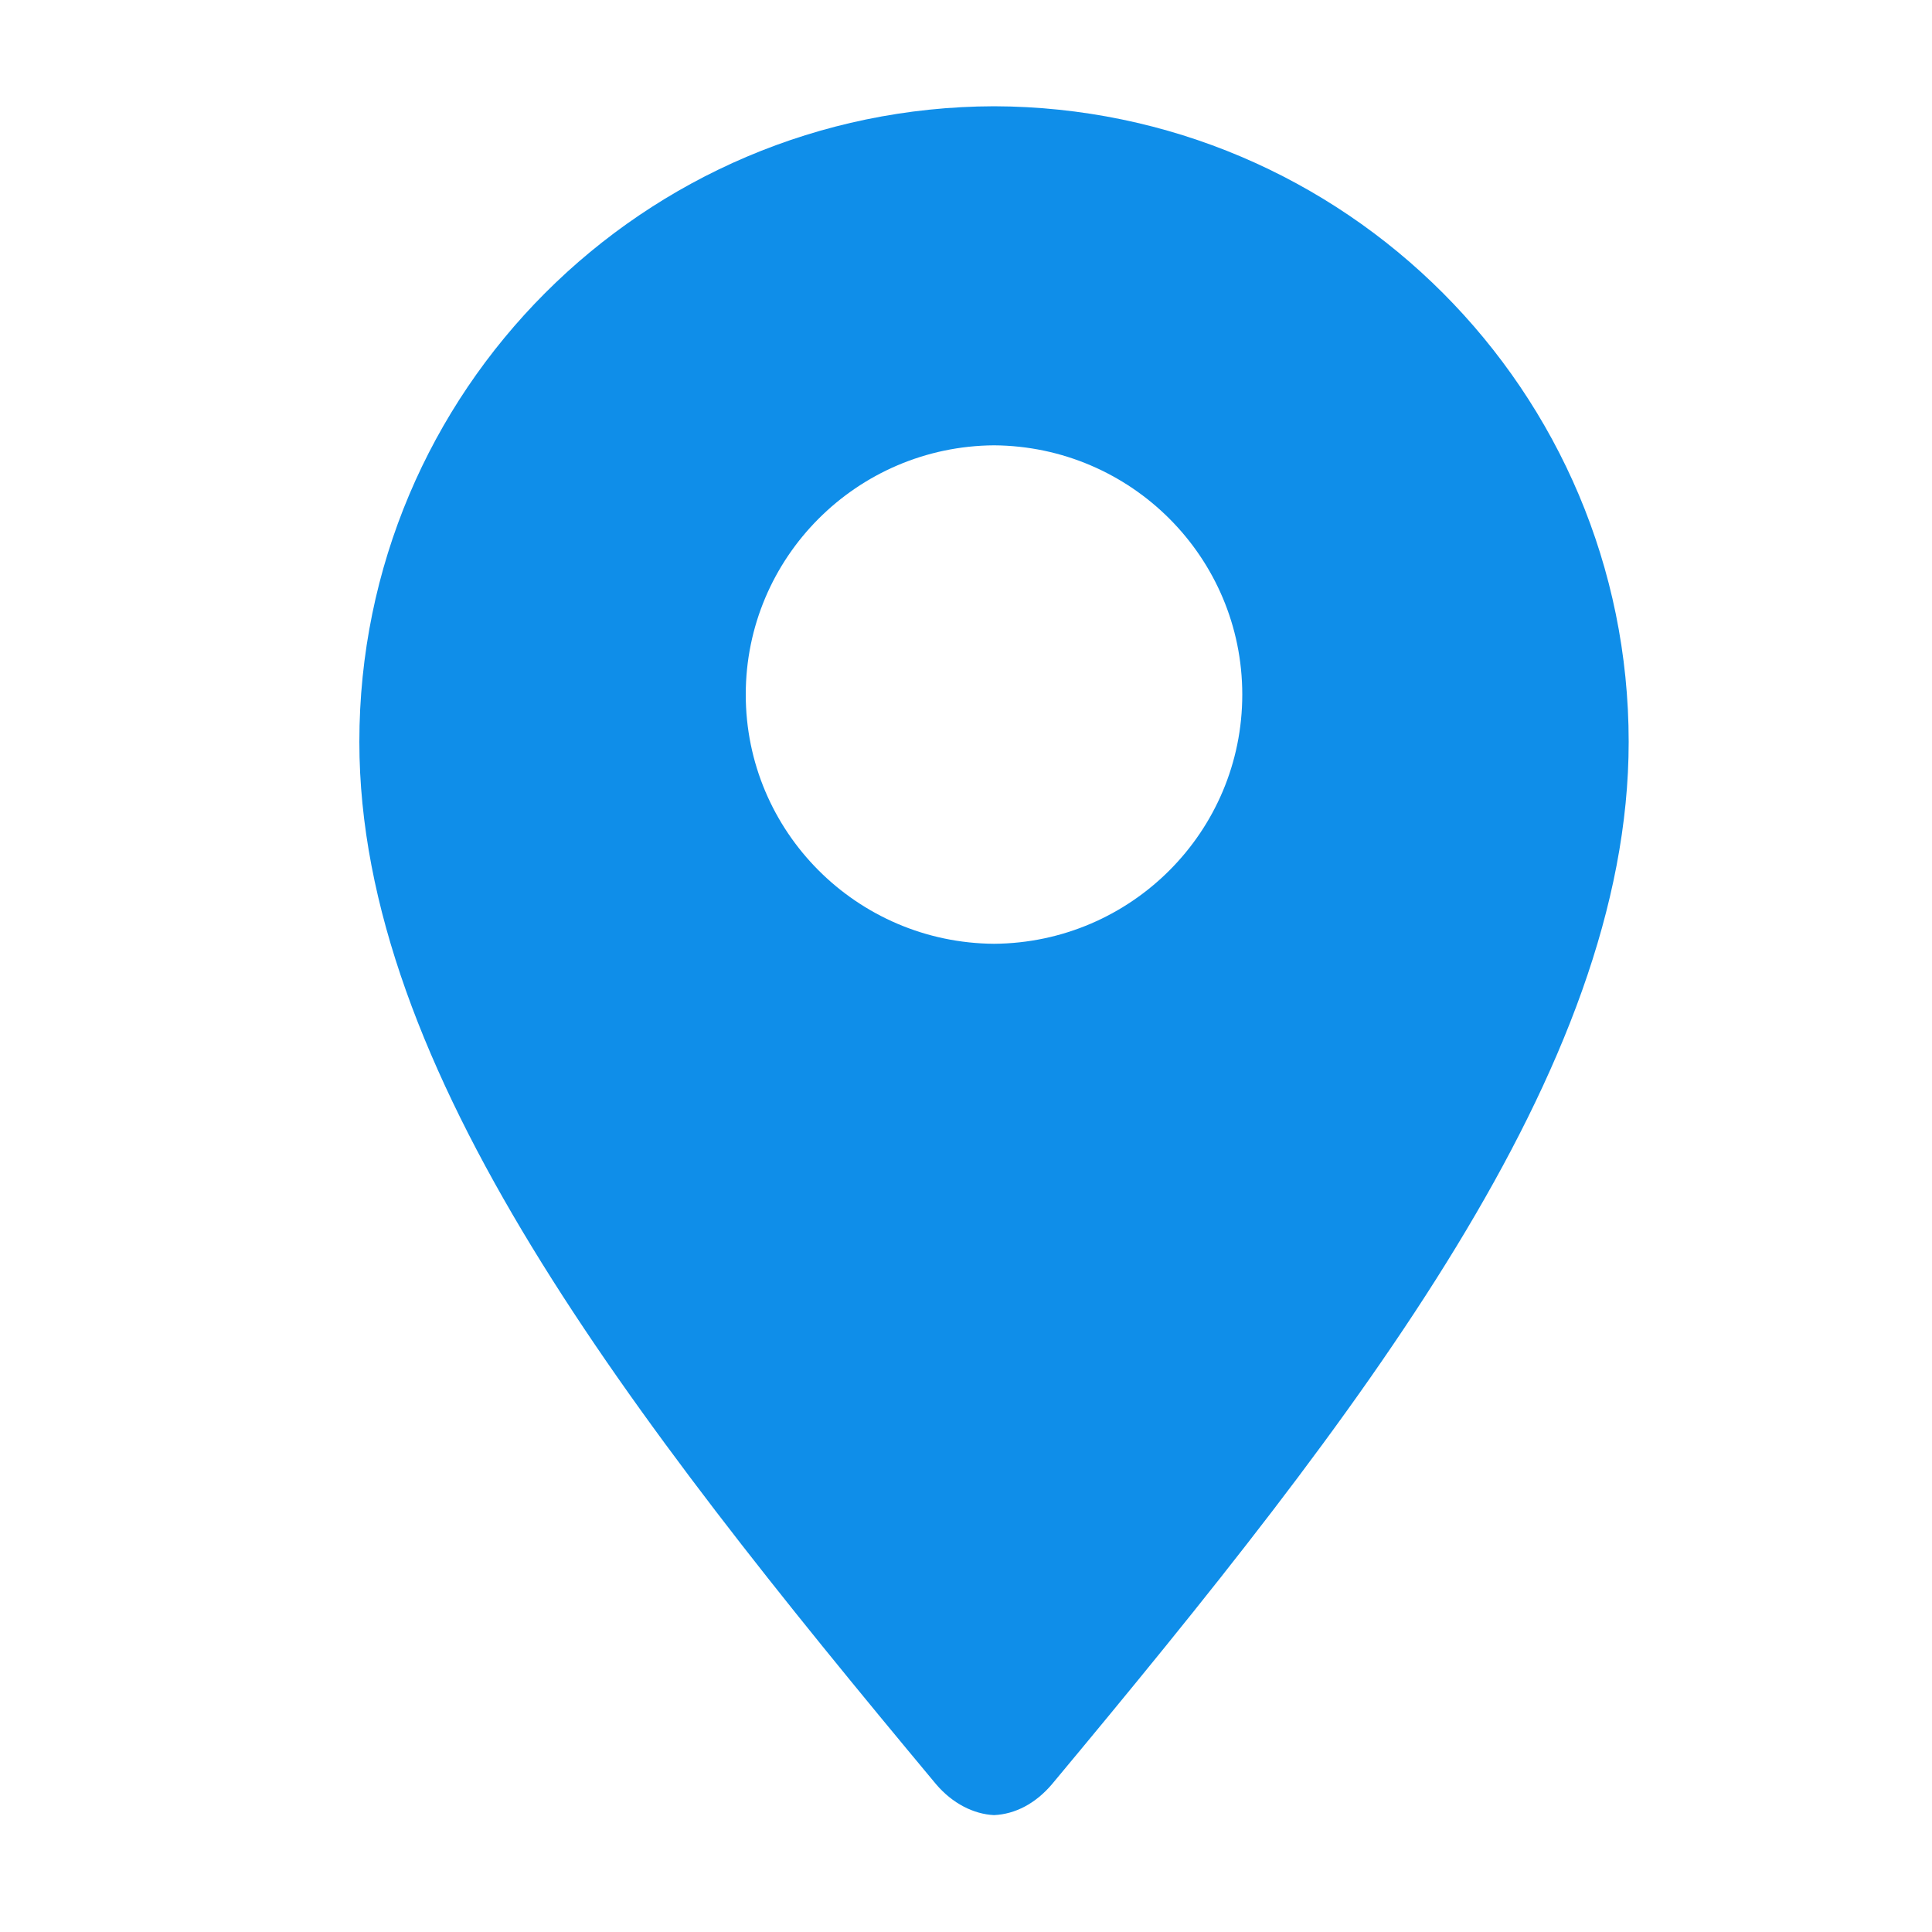 <?xml version="1.0" encoding="utf-8"?>
<!-- Generator: Adobe Illustrator 24.0.3, SVG Export Plug-In . SVG Version: 6.00 Build 0)  -->
<svg version="1.1" id="图层_1" xmlns="http://www.w3.org/2000/svg" xmlns:xlink="http://www.w3.org/1999/xlink" x="0px" y="0px"
	 viewBox="0 0 200 200" style="enable-background:new 0 0 200 200;" xml:space="preserve">
<style type="text/css">
	.st0{fill:#0F8EE9;}
</style>
<path class="st0" d="M102.9,11c-36.3,0.1-65.7,29.5-65.7,65.8c0,33.9,27.7,69.5,59.7,107.9c1.7,2,3.9,3.1,6,3.2
	c2.2-0.1,4.3-1.2,6-3.2c32-38.4,59.7-74,59.7-107.9C168.6,40.5,139.2,11.1,102.9,11L102.9,11z M102.9,97.7
	c-14.2-0.1-25.7-11.6-25.7-25.8s11.5-25.7,25.7-25.8c14.2,0.1,25.7,11.6,25.7,25.8S117.1,97.6,102.9,97.7z"/>
</svg>

